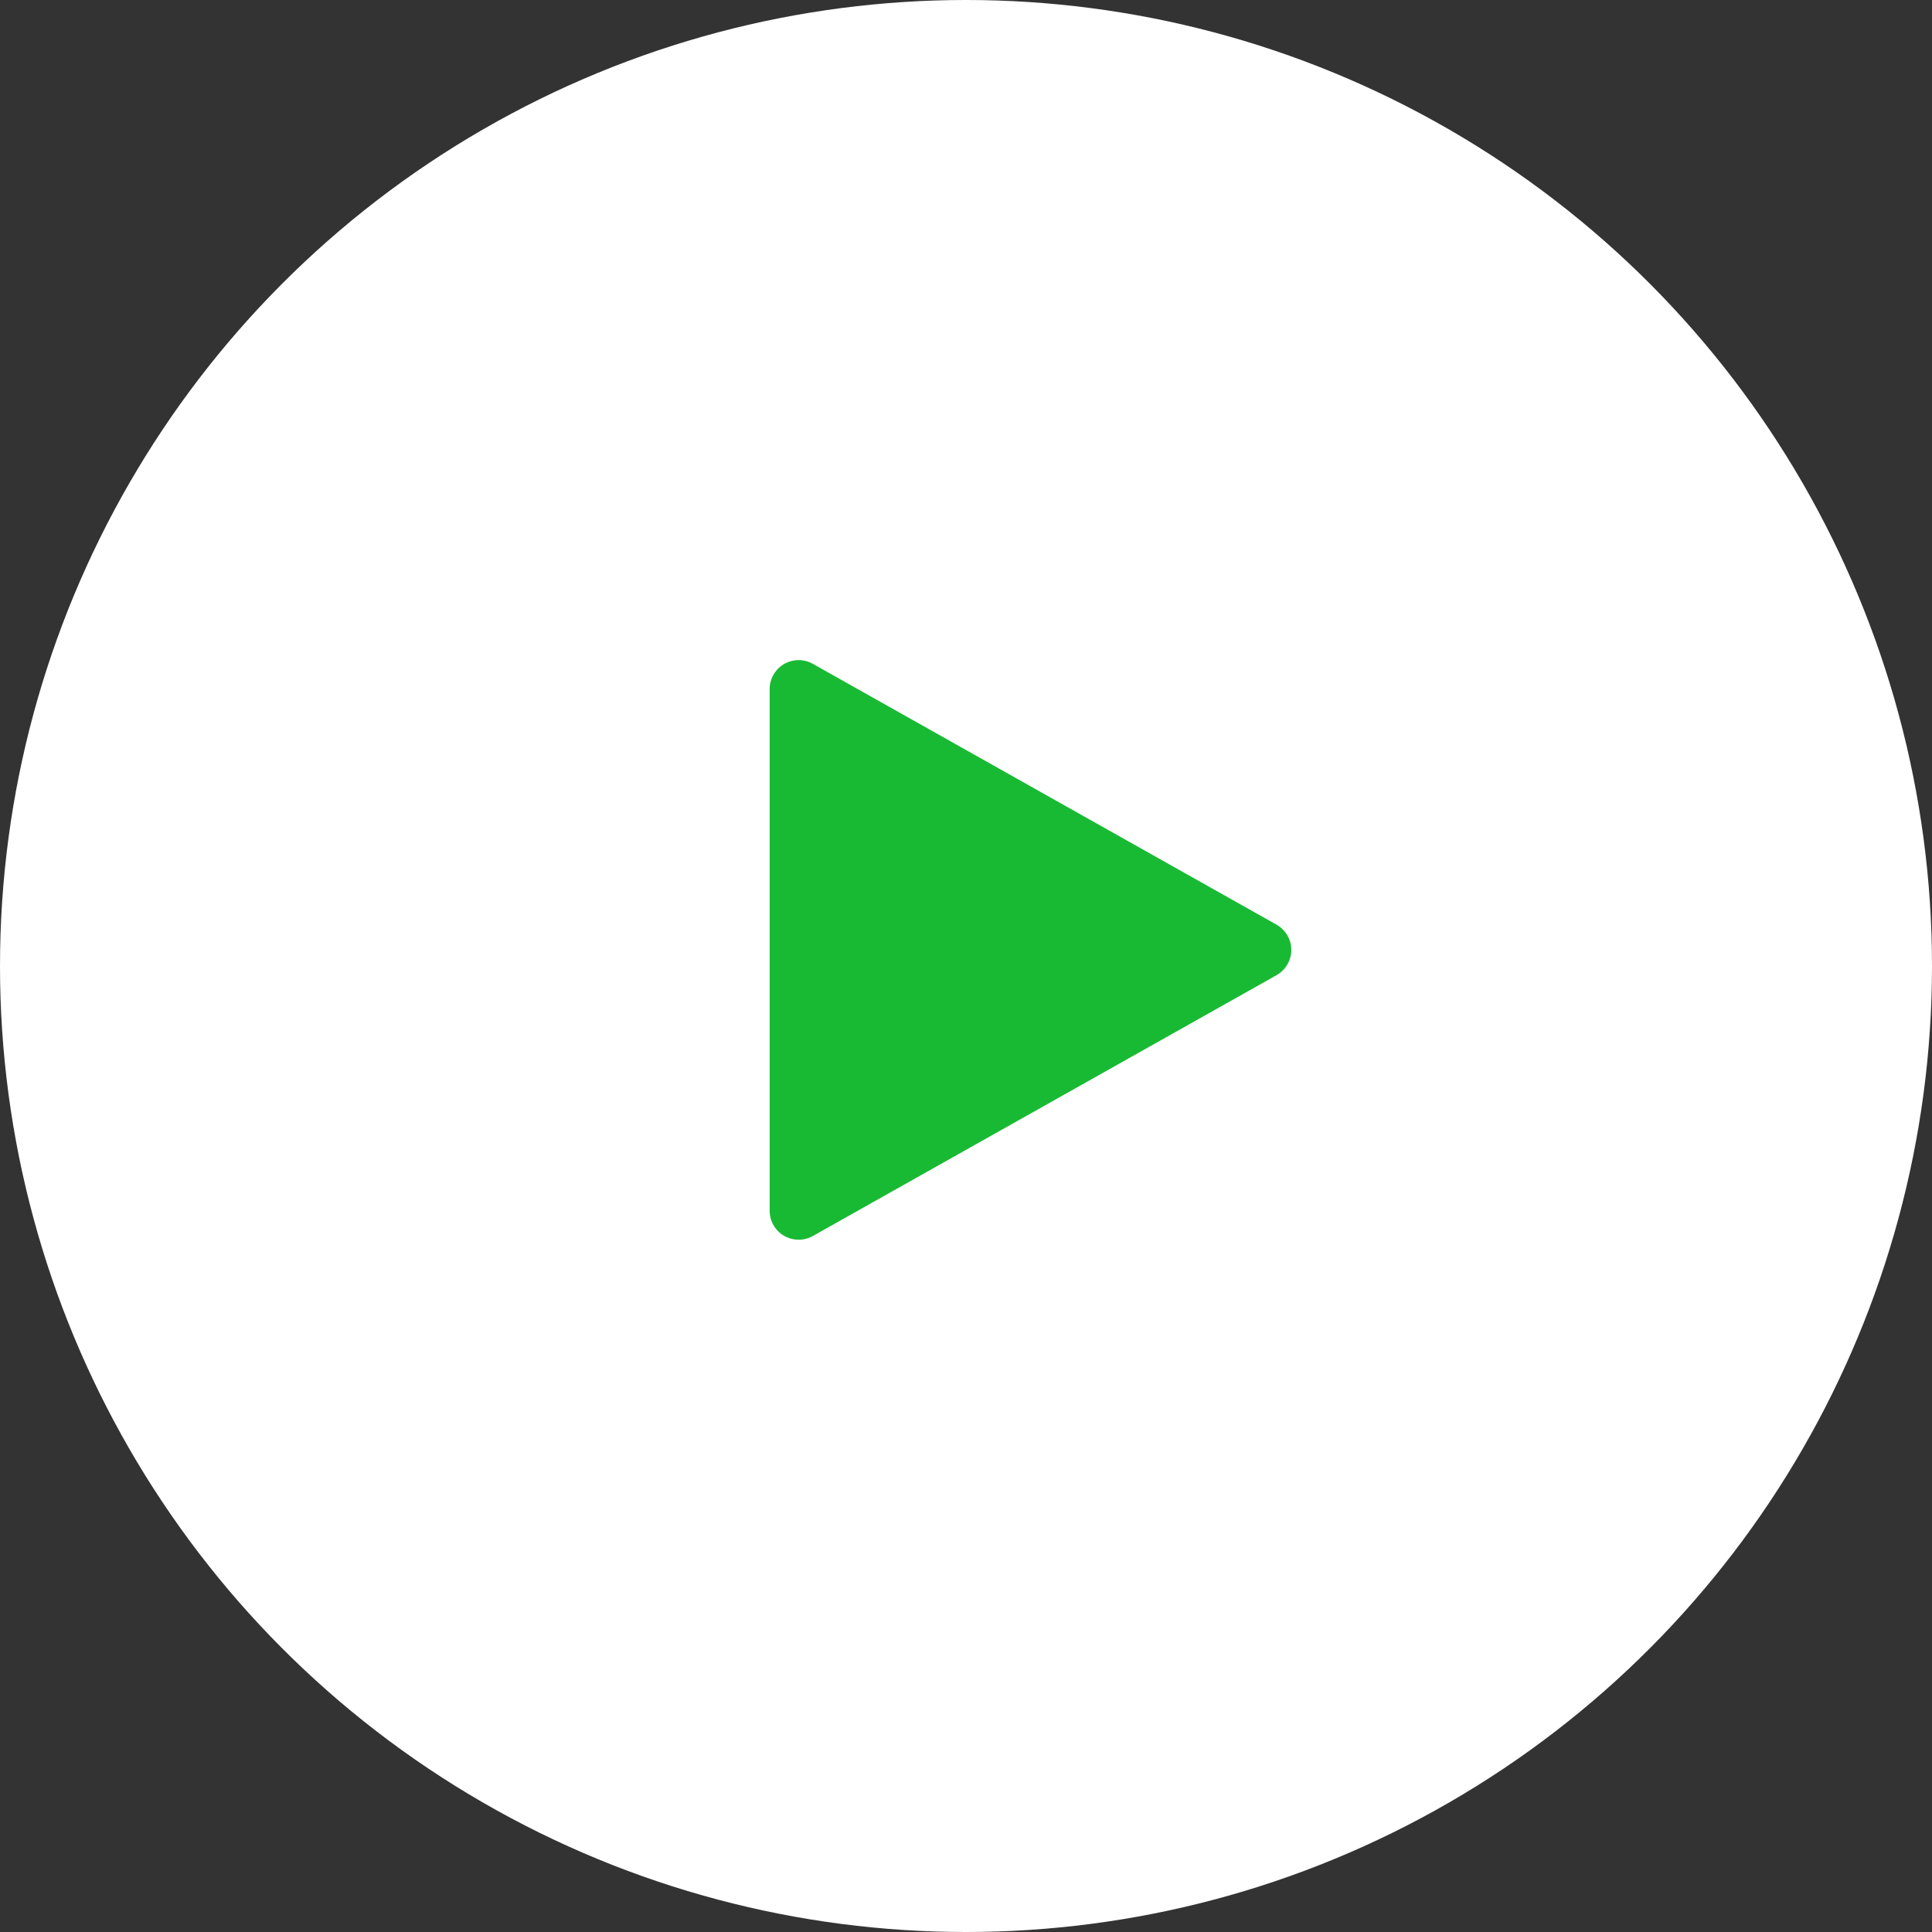 <svg width="48" height="48" viewBox="0 0 48 48" fill="none" xmlns="http://www.w3.org/2000/svg">
<rect x="0" y="0" width="48" height="48" fill="#333333" stroke="none"/>
<circle cx="24" cy="24" r="24" fill="white"/>
<g clip-path="url(#clip0_4503_6929)">
<path d="M31.715 22.973L20.195 16.493C19.972 16.367 19.7 16.37 19.479 16.498C19.257 16.628 19.122 16.864 19.122 17.12V30.08C19.122 30.337 19.257 30.573 19.479 30.703C19.591 30.767 19.717 30.8 19.842 30.8C19.963 30.8 20.085 30.77 20.195 30.708L31.715 24.228C31.941 24.1 32.082 23.861 32.082 23.6C32.082 23.34 31.941 23.101 31.715 22.973Z" fill="#18BA33"/>
</g>
<defs>
<clipPath id="clip0_4503_6929">
<rect width="14.4" height="14.4" fill="white" transform="translate(18.4 16.4)"/>
</clipPath>
</defs>
</svg>
